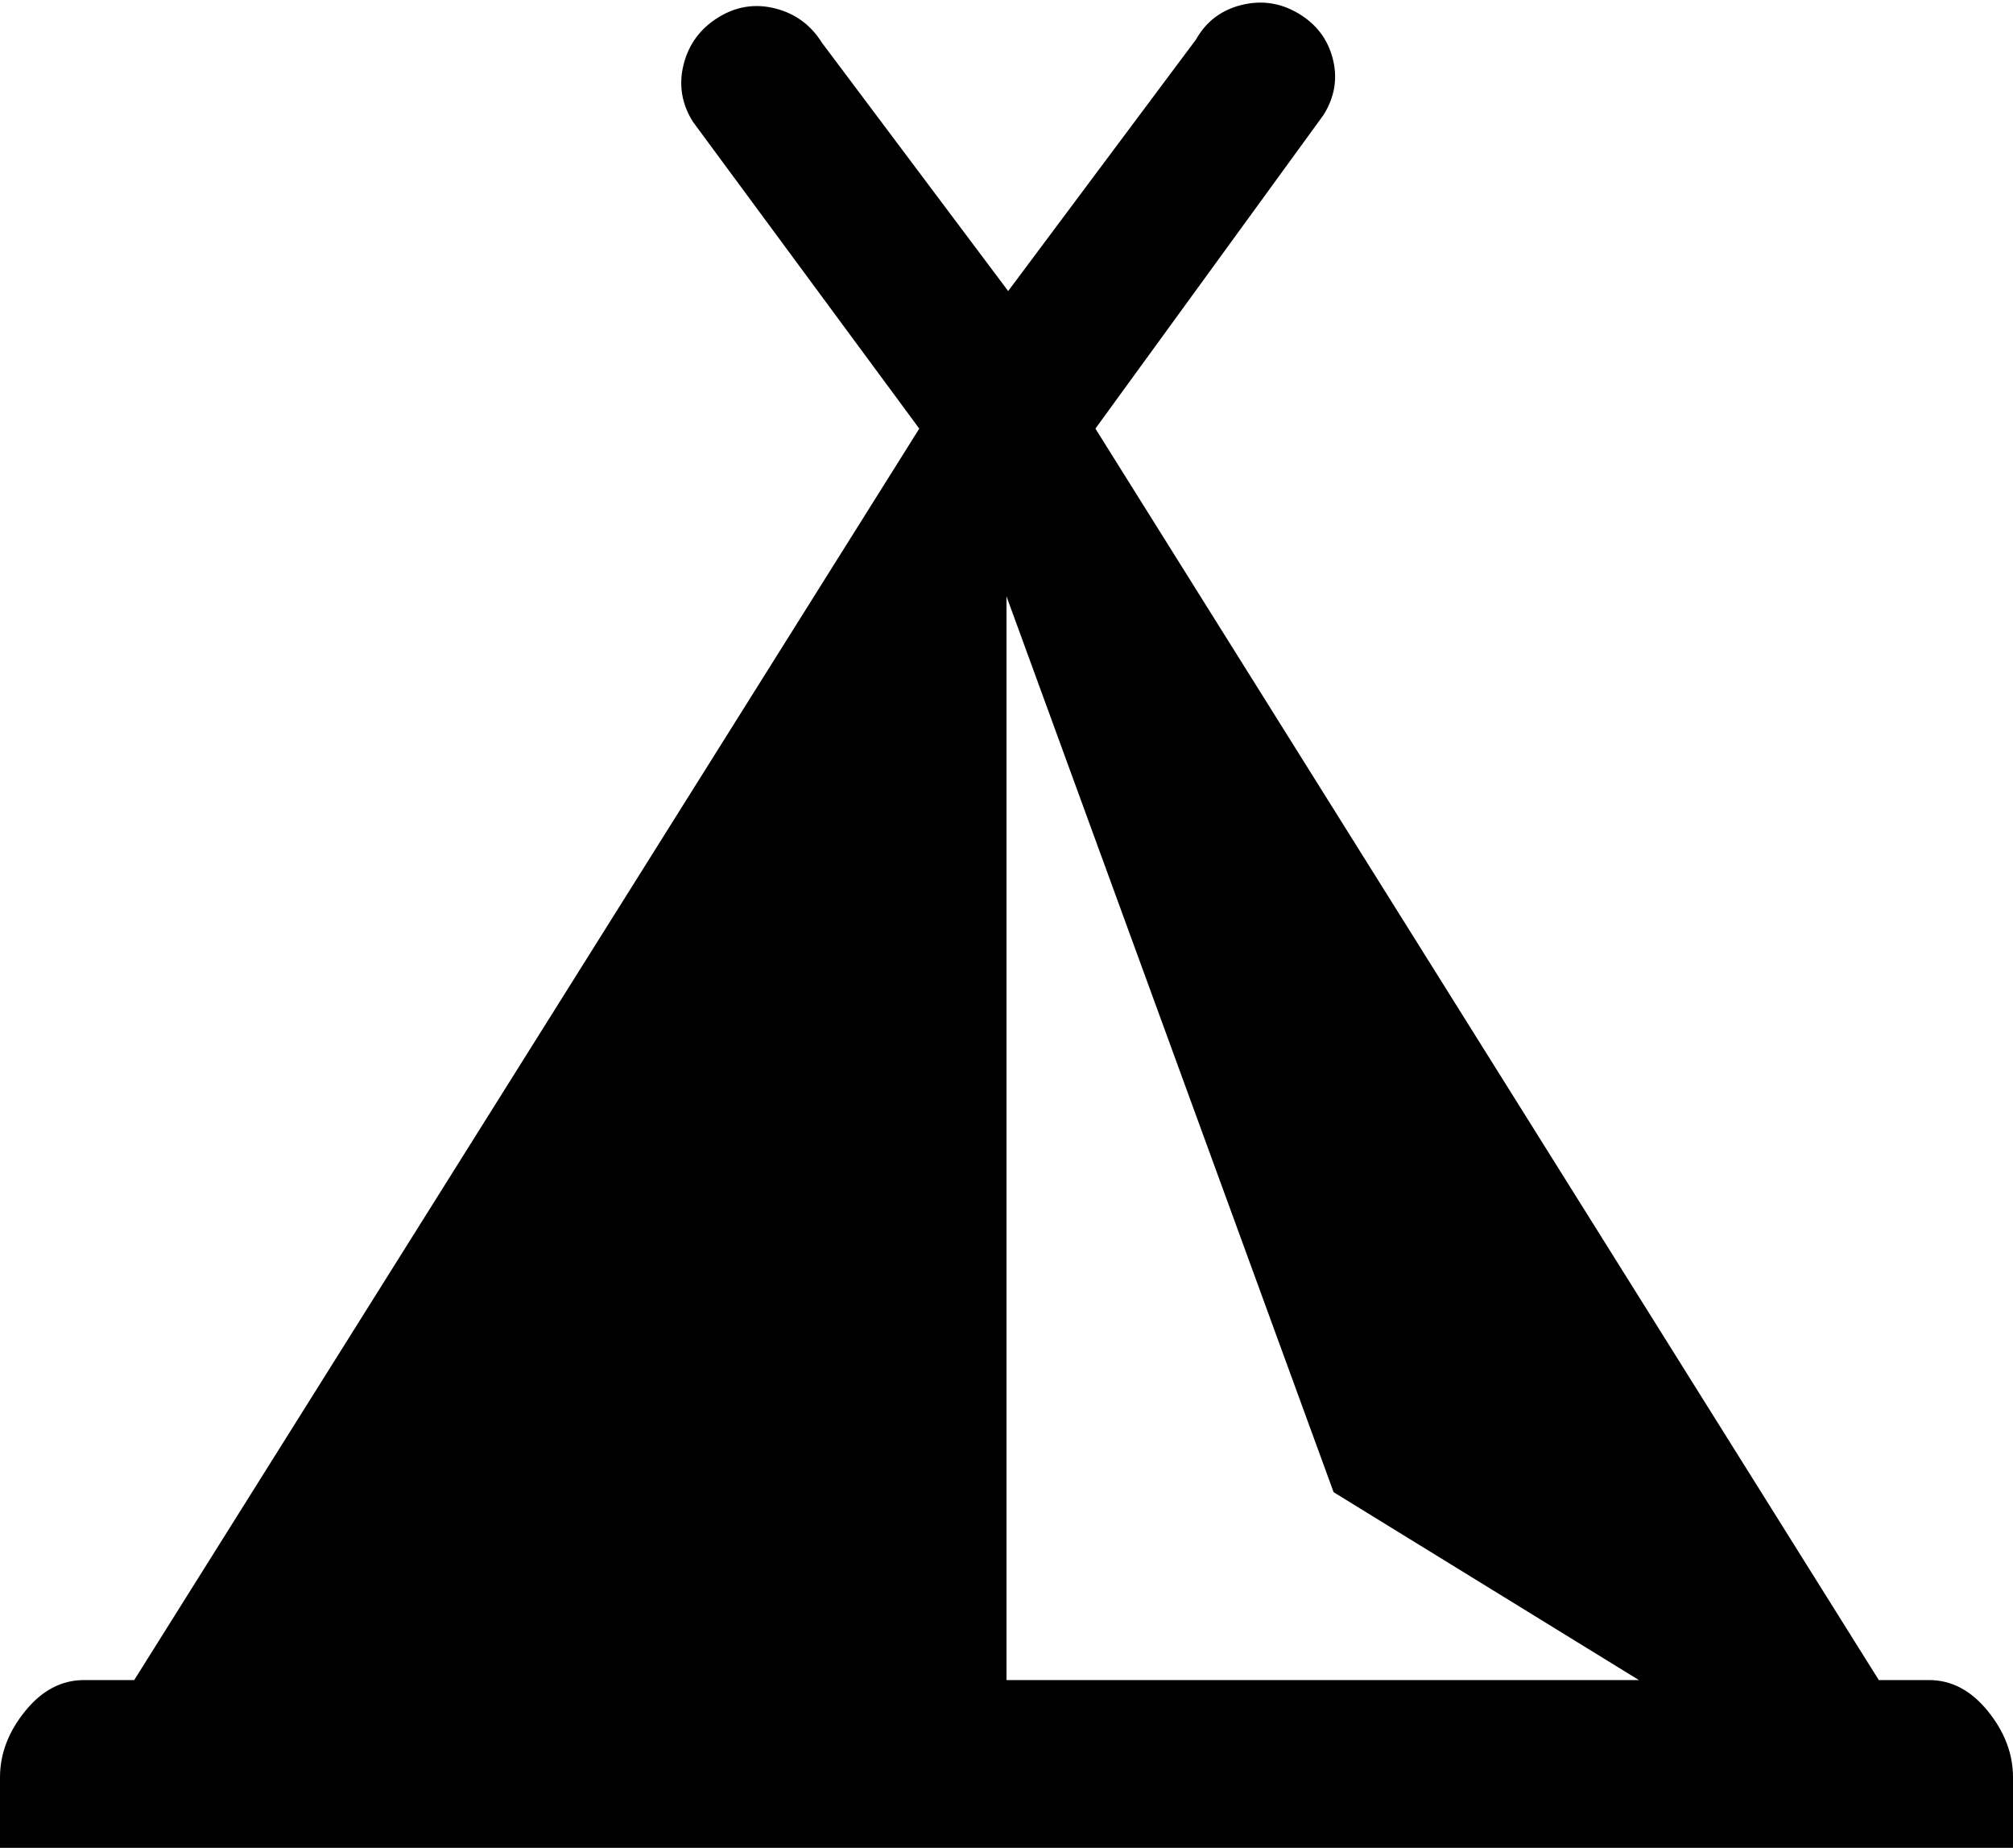 <svg xmlns="http://www.w3.org/2000/svg" viewBox="0 0 1200 1101.5"><path d="M774 8q16 9.5 20.5 27T789 68.5l-136 187 467 746h30q20 0 35 18.5t15 39.5v42H0v-42q0-21 15-39.5t35-18.5h30l468-746-135-183q-10-16-5.5-34t20.5-28T462 5t28 20.5l111 148 112-150q9-16 27-20.5t34 5zm-174 993.5h377l-182-112-195-534v646z"/></svg>